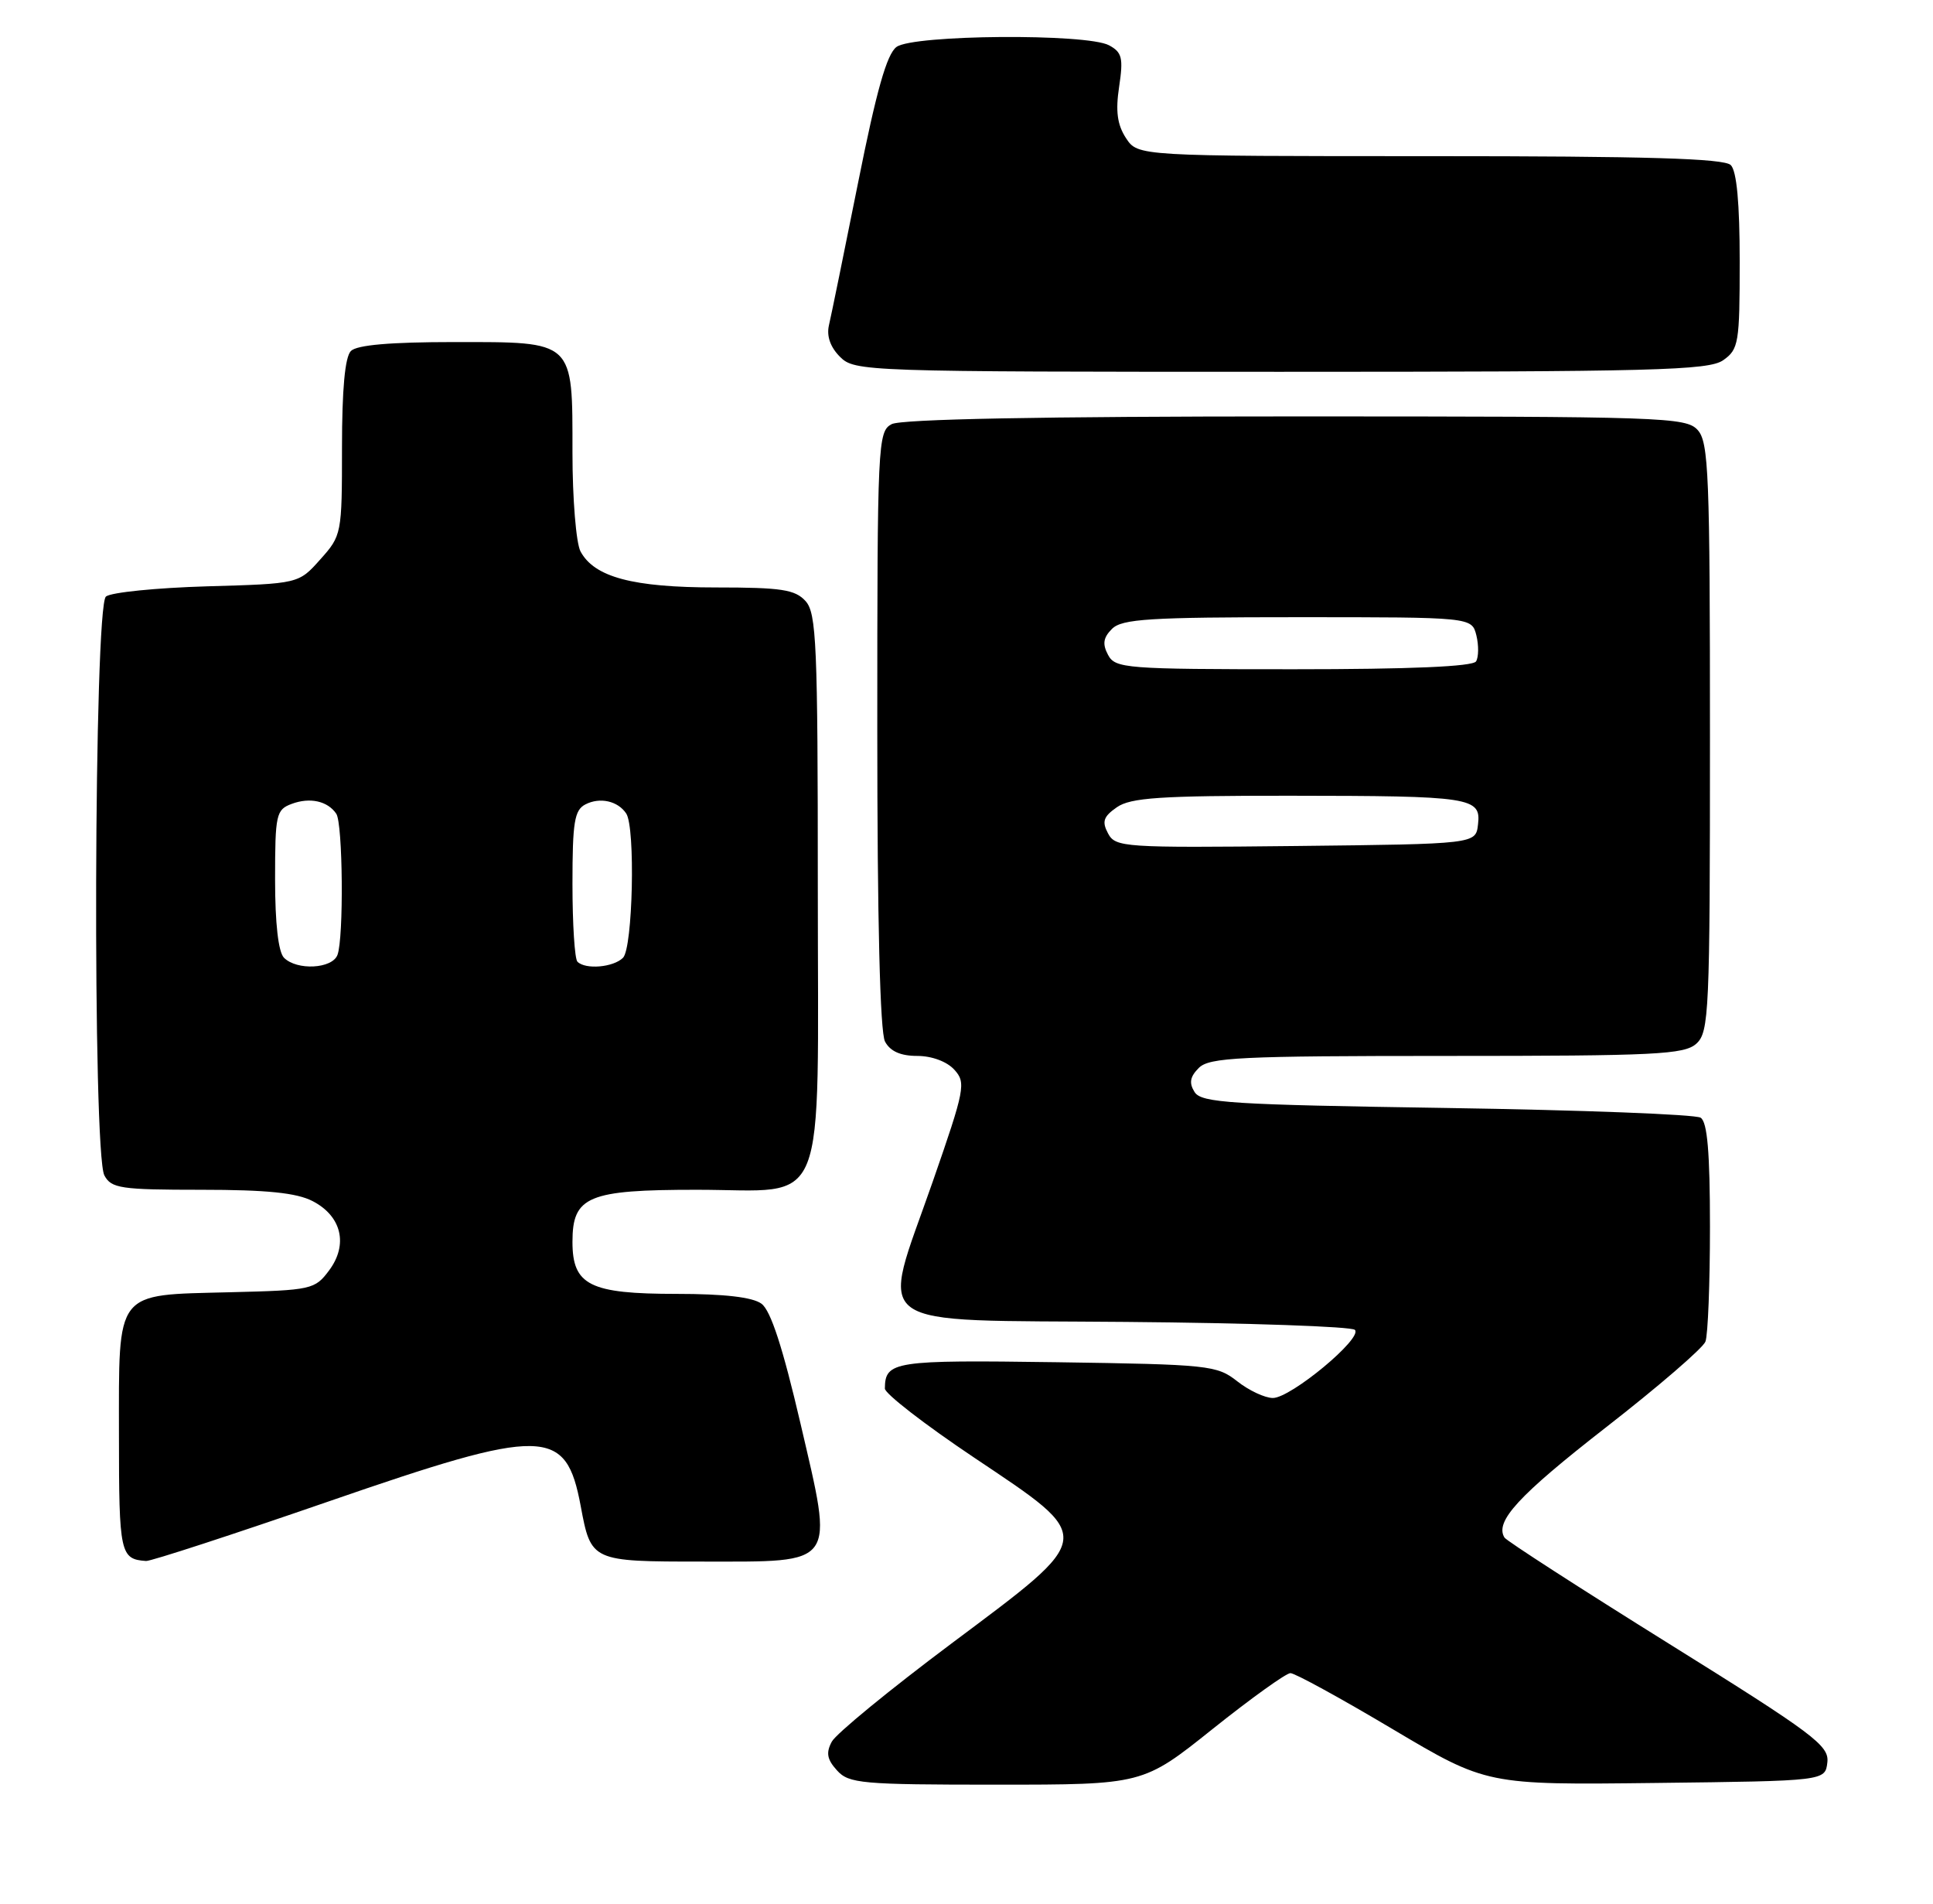 <?xml version="1.0" encoding="UTF-8" standalone="no"?>
<!DOCTYPE svg PUBLIC "-//W3C//DTD SVG 1.1//EN" "http://www.w3.org/Graphics/SVG/1.1/DTD/svg11.dtd" >
<svg xmlns="http://www.w3.org/2000/svg" xmlns:xlink="http://www.w3.org/1999/xlink" version="1.1" viewBox="0 0 260 256">
 <g >
 <path fill="currentColor"
d=" M 163.12 232.50 C 168.28 228.38 172.98 225.01 173.57 225.00 C 174.17 225.00 180.34 228.38 187.30 232.52 C 199.96 240.04 199.96 240.04 222.73 239.77 C 245.50 239.50 245.50 239.50 245.79 237.00 C 246.05 234.74 243.99 233.20 224.46 221.03 C 212.57 213.62 202.63 207.21 202.36 206.77 C 201.03 204.61 204.23 201.13 215.96 191.99 C 223.02 186.50 229.06 181.29 229.39 180.42 C 229.73 179.55 230.00 172.60 230.00 164.98 C 230.00 154.99 229.65 150.89 228.75 150.31 C 228.06 149.86 212.70 149.28 194.61 149.00 C 165.52 148.56 161.60 148.31 160.68 146.86 C 159.91 145.64 160.06 144.80 161.25 143.61 C 162.66 142.20 166.78 142.00 194.60 142.00 C 222.73 142.00 226.55 141.81 228.17 140.35 C 229.88 138.79 230.00 136.19 230.00 99.17 C 230.00 63.81 229.83 59.47 228.35 57.83 C 226.78 56.10 223.78 56.00 174.28 56.00 C 140.06 56.00 121.20 56.36 119.93 57.04 C 118.07 58.03 118.00 59.55 118.00 98.10 C 118.00 123.78 118.37 138.82 119.04 140.07 C 119.74 141.38 121.13 142.00 123.38 142.00 C 125.33 142.00 127.38 142.76 128.37 143.86 C 129.95 145.60 129.79 146.46 125.46 158.90 C 118.40 179.18 116.02 177.45 151.47 177.77 C 167.95 177.91 181.79 178.39 182.24 178.84 C 183.34 179.94 173.63 188.00 171.21 188.00 C 170.14 188.00 167.98 186.99 166.41 185.75 C 163.68 183.60 162.60 183.49 142.12 183.19 C 120.19 182.88 119.06 183.05 119.02 186.73 C 119.01 187.41 124.40 191.58 131.00 196.00 C 147.47 207.04 147.56 206.37 127.96 221.03 C 119.69 227.22 112.45 233.15 111.88 234.22 C 111.08 235.71 111.24 236.61 112.58 238.08 C 114.17 239.85 115.87 240.00 134.02 240.00 C 153.74 240.00 153.74 240.00 163.12 232.50 Z  M 44.15 201.93 C 73.31 191.85 76.12 191.90 78.11 202.54 C 79.50 209.98 79.54 210.00 94.47 210.00 C 112.70 210.00 112.16 210.75 107.67 191.43 C 105.29 181.22 103.67 176.23 102.42 175.32 C 101.23 174.44 97.39 174.00 91.03 174.00 C 79.32 174.00 77.00 172.84 77.00 167.00 C 77.00 160.87 79.09 160.00 93.72 160.00 C 111.60 160.00 110.00 163.99 110.00 119.33 C 110.00 86.61 109.82 82.46 108.35 80.83 C 106.94 79.28 105.10 79.00 96.31 79.00 C 85.12 79.00 79.94 77.62 78.08 74.15 C 77.49 73.04 77.00 67.07 77.00 60.89 C 77.00 45.67 77.36 46.00 61.05 46.00 C 52.54 46.00 48.01 46.39 47.20 47.20 C 46.40 48.00 46.00 52.35 46.00 60.18 C 46.00 71.79 45.96 72.02 43.08 75.23 C 40.17 78.50 40.17 78.50 27.83 78.85 C 21.05 79.05 14.94 79.66 14.25 80.22 C 12.63 81.55 12.43 155.06 14.04 158.07 C 14.97 159.81 16.23 160.00 27.08 160.00 C 35.87 160.00 39.89 160.41 42.04 161.52 C 45.95 163.54 46.86 167.36 44.27 170.84 C 42.35 173.41 41.92 173.51 30.94 173.78 C 15.32 174.18 16.00 173.30 16.00 193.07 C 16.00 208.92 16.17 209.68 19.65 209.92 C 20.28 209.96 31.30 206.37 44.15 201.93 Z  M 231.78 48.44 C 233.86 46.98 234.00 46.14 234.00 35.14 C 234.00 27.34 233.60 23.00 232.80 22.20 C 231.91 21.31 221.54 21.00 192.32 21.00 C 153.05 21.00 153.05 21.00 151.45 18.57 C 150.28 16.77 150.03 14.96 150.53 11.66 C 151.11 7.79 150.92 7.03 149.17 6.09 C 146.16 4.48 122.85 4.66 120.59 6.31 C 119.28 7.27 117.89 12.18 115.42 24.56 C 113.55 33.88 111.79 42.51 111.50 43.73 C 111.16 45.18 111.68 46.68 112.98 47.98 C 114.96 49.96 116.19 50.00 172.28 50.00 C 222.50 50.00 229.83 49.81 231.78 48.44 Z  M 149.04 112.08 C 148.19 110.49 148.41 109.82 150.22 108.56 C 152.07 107.27 156.03 107.00 173.47 107.01 C 197.96 107.03 199.23 107.22 198.80 110.88 C 198.50 113.50 198.50 113.50 174.29 113.77 C 151.14 114.02 150.04 113.95 149.04 112.08 Z  M 149.04 88.07 C 148.26 86.61 148.39 85.75 149.57 84.57 C 150.91 83.23 154.62 83.00 174.55 83.00 C 197.96 83.00 197.96 83.00 198.58 85.44 C 198.91 86.79 198.89 88.36 198.54 88.94 C 198.11 89.64 189.69 90.00 173.98 90.00 C 151.38 90.00 150.01 89.89 149.04 88.07 Z  M 38.20 128.80 C 37.44 128.04 37.00 124.19 37.00 118.27 C 37.00 109.50 37.14 108.88 39.25 108.10 C 41.69 107.19 44.07 107.72 45.23 109.43 C 46.12 110.72 46.25 126.19 45.39 128.42 C 44.68 130.29 39.94 130.54 38.20 128.80 Z  M 77.67 129.33 C 77.30 128.97 77.00 124.26 77.00 118.87 C 77.00 110.55 77.26 108.93 78.75 108.17 C 80.69 107.17 83.11 107.71 84.23 109.40 C 85.48 111.27 85.12 127.48 83.80 128.80 C 82.51 130.09 78.75 130.42 77.67 129.33 Z "/>
</g>
</svg>
